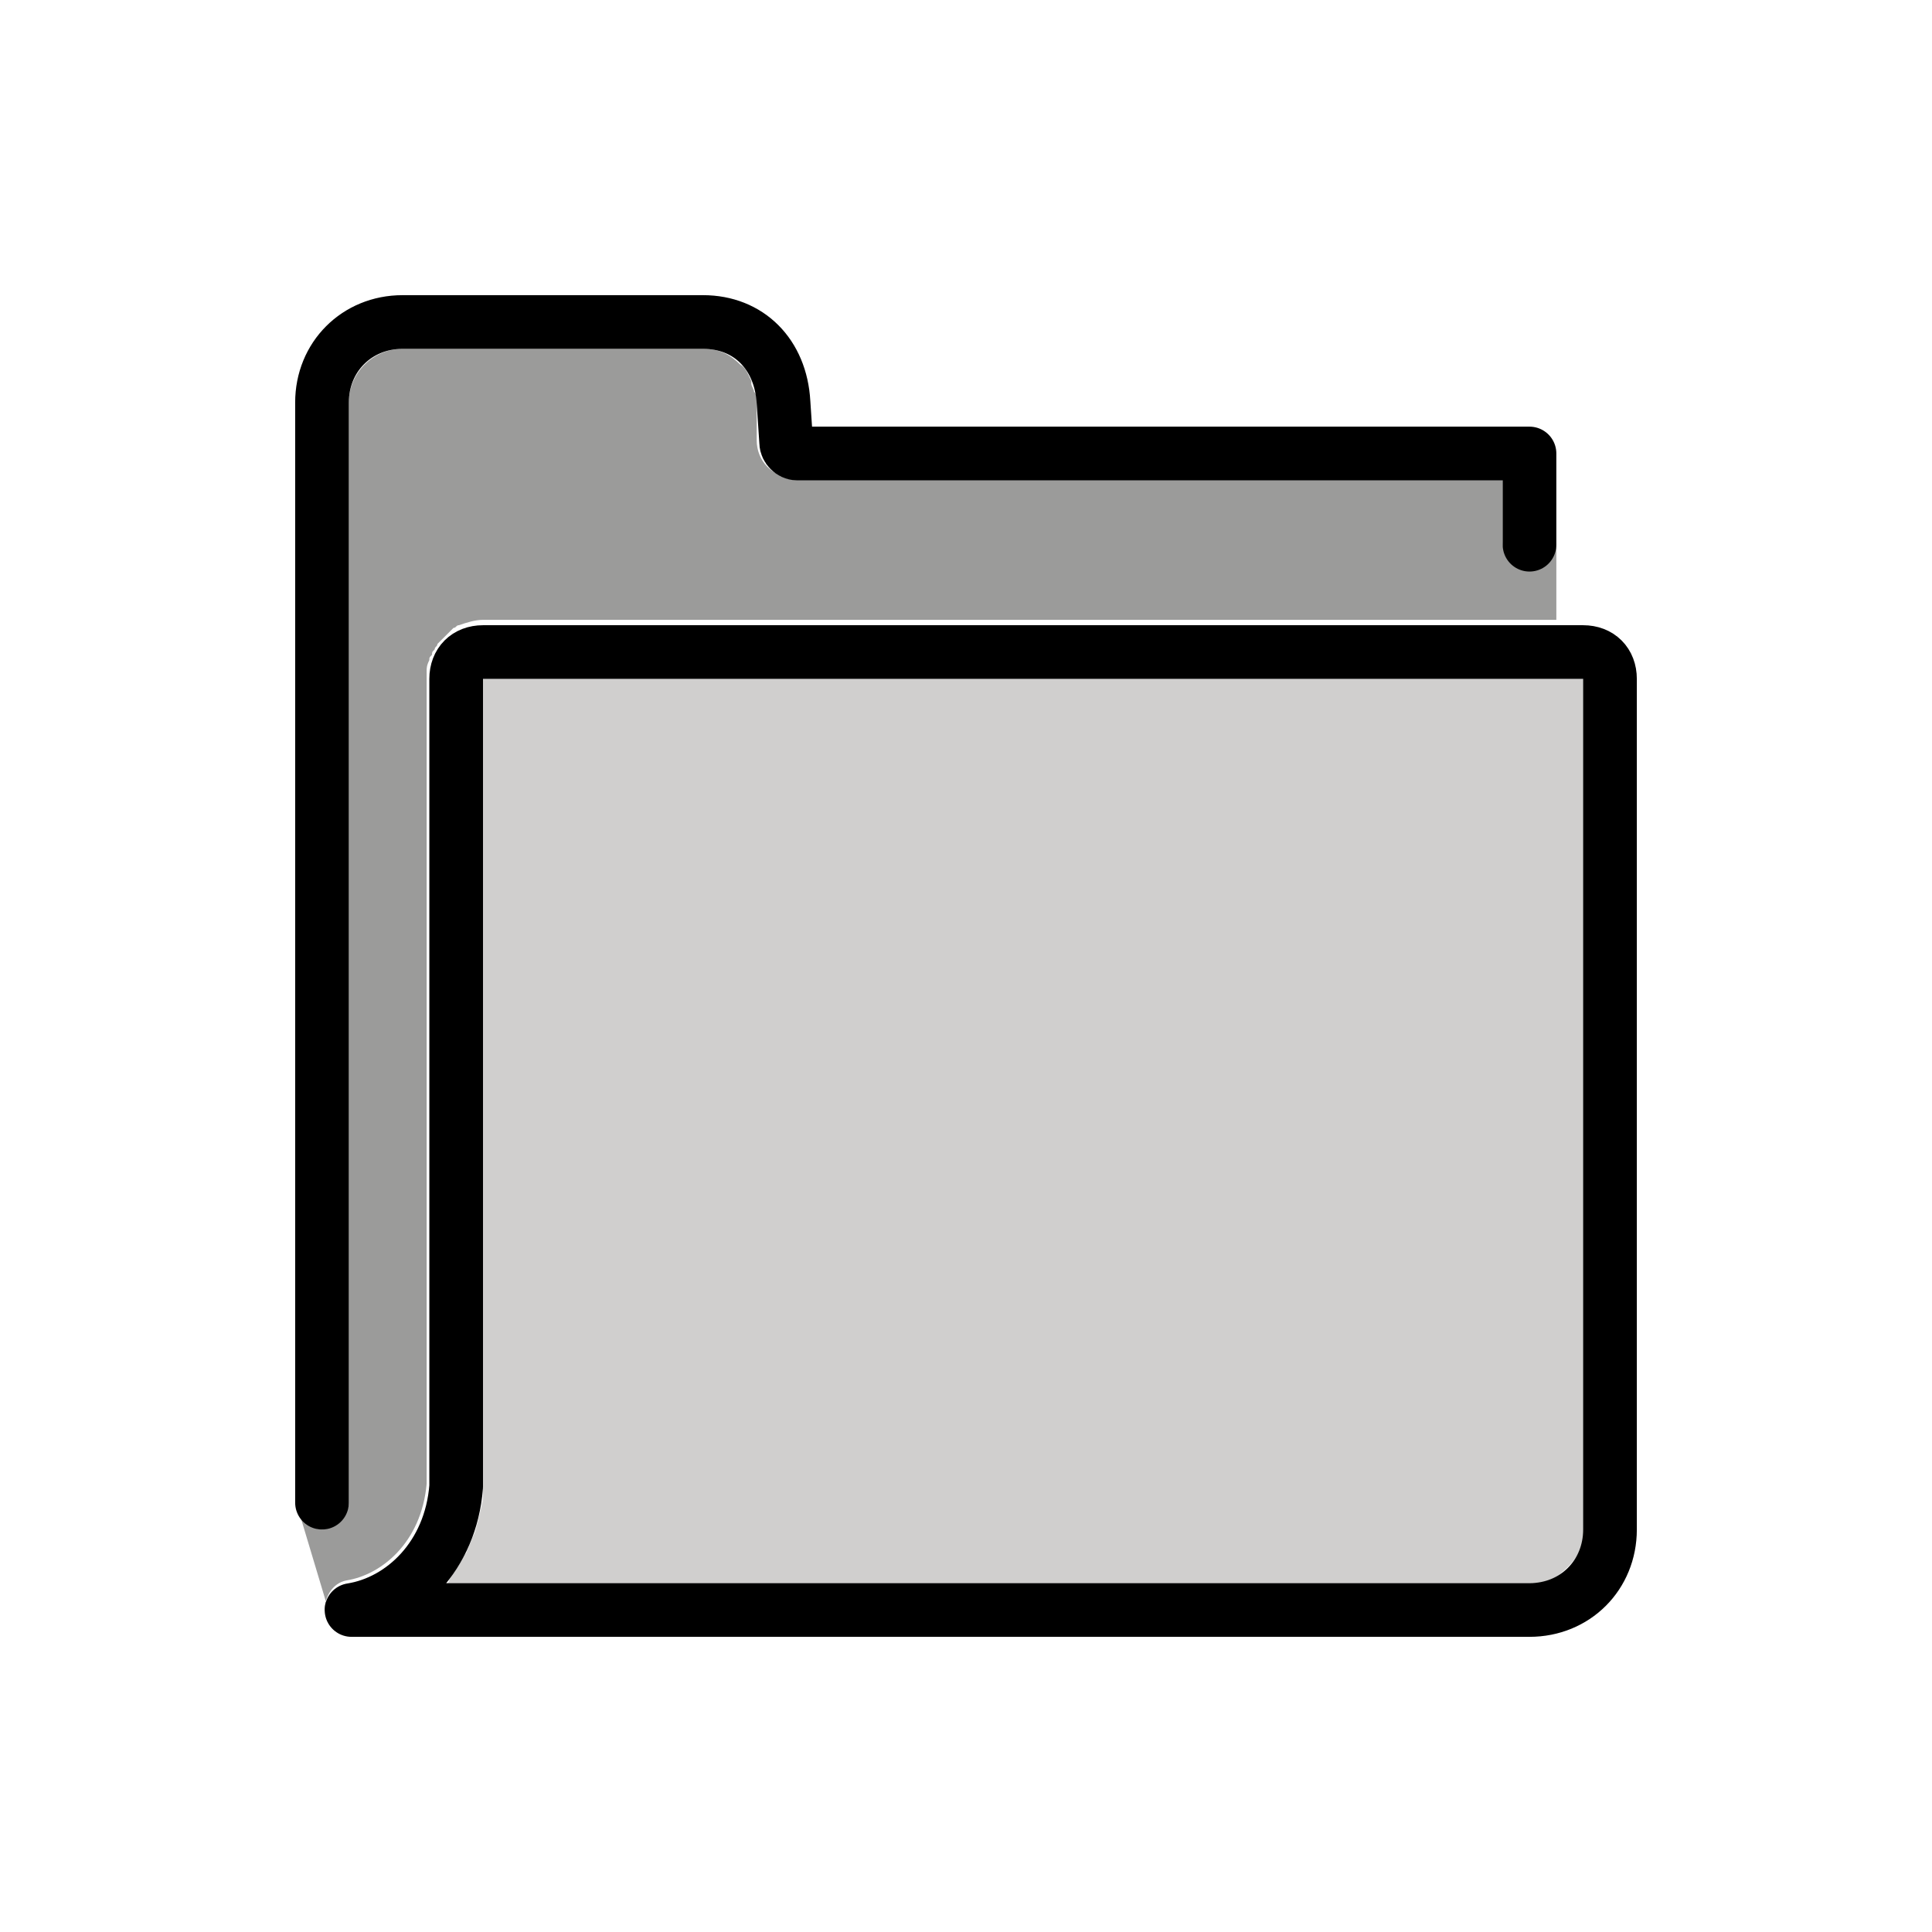<?xml version="1.0" encoding="utf-8"?>
<!-- Generator: Adobe Illustrator 19.1.0, SVG Export Plug-In . SVG Version: 6.00 Build 0)  -->
<svg version="1.1" id="emoji" xmlns="http://www.w3.org/2000/svg" xmlns:xlink="http://www.w3.org/1999/xlink" x="0px" y="0px"
	 viewBox="0 0 72 72" enable-background="new 0 0 72 72" xml:space="preserve">
<g id="_xD83D__xDCC1_">
	<path fill="#D0CFCE" d="M58.2,58.6c0.5-0.4,0.9-1,0.9-1.7V25.3H18v0.5v29.9c0,0,0,0.1,0,0.1c0,0.1-0.1,0.6-0.3,1.3
		c-0.1,0.2-0.2,0.5-0.3,0.7c0,0.1-0.1,0.1-0.1,0.2c-0.1,0.1-0.1,0.2-0.2,0.3c-0.1,0.2-0.3,0.4-0.4,0.7L57,59c0.1,0,0.3,0,0.4,0
		C57.7,58.9,58,58.8,58.2,58.6z"/>
	<path fill="#9B9B9A" d="M12.1,60c0-0.5,0.3-1,0.8-1.1c1.3-0.2,2.8-1.4,3-3.6l0-29.6v-0.5c0-0.1,0-0.1,0-0.2c0,0,0,0,0,0
		c0-0.1,0-0.2,0.1-0.4c0,0,0,0,0,0c0-0.1,0-0.1,0.1-0.2l0,0c0-0.1,0-0.1,0.1-0.2c0,0,0,0,0,0c0-0.1,0.1-0.1,0.1-0.2l0,0
		c0,0,0.1-0.1,0.1-0.1c0,0,0,0,0,0c0,0,0.1-0.1,0.1-0.1c0.1-0.1,0.3-0.3,0.4-0.4c0.1,0,0.1-0.1,0.2-0.1c0,0,0,0,0,0
		c0.3-0.1,0.6-0.2,0.9-0.2h2.2l37.8,0l0-2.9l0,0l0,0c0,0.3-0.1,0.5-0.4,0.7c0,0,0,0,0,0c0,0,0,0,0,0c-0.1,0.1-0.2,0.1-0.2,0.2l0,0
		c-0.1,0-0.2,0.1-0.4,0.1c-0.6,0-1-0.4-1-1v-2.4H29.6c-0.8,0-1.4-0.6-1.4-1.4v-1.4l0,0c0-0.2,0-0.3-0.1-0.4c0-0.1-0.1-0.2-0.1-0.3
		c0,0,0,0,0,0c0,0,0,0,0-0.1c-0.1-0.2-0.2-0.5-0.4-0.6c0,0,0,0,0,0c-0.4-0.4-0.8-0.6-1.4-0.6c0,0,0,0-0.1,0H15c-1.1,0-2,0.9-2,2V56
		c0,0.1,0,0.2-0.1,0.3c0,0.1-0.1,0.2-0.2,0.3c0,0,0,0,0,0l0,0c-0.1,0.1-0.2,0.2-0.3,0.2c0,0,0,0,0,0l0,0C12.2,57,12.1,57,12,57
		c-0.2,0-0.4-0.1-0.5-0.2c0,0,0,0,0,0c0,0-0.1,0-0.1-0.1l0,0c-0.1-0.1-0.1-0.1-0.2-0.2c0,0,0,0,0,0l0,0c-0.1-0.1-0.1-0.2-0.1-0.3
		c0,0,0,0,0,0l0,0l1.2,4L12.1,60C12.1,60,12.1,60,12.1,60z"/>
	<g>
		<path fill="none" stroke="#000000" stroke-width="2" stroke-linecap="round" stroke-linejoin="round" stroke-miterlimit="10" d="
			M57,20.3v-3.4l-27.3,0c-0.2,0-0.4-0.2-0.4-0.4l-0.1-1.5c-0.1-1.8-1.3-3-3-3H15c-1.7,0-3,1.3-3,3V56"/>
		<path fill="none" stroke="#000000" stroke-width="2" stroke-linecap="round" stroke-linejoin="round" stroke-miterlimit="10" d="
			M17,55.4C16.8,58,15,59.7,13.1,60L57,60c1.7,0,3-1.3,3-3V25.3c0-0.6-0.4-1-1-1H18c-0.6,0-1,0.4-1,1L17,55.4z"/>
	</g>
</g>
</svg>

